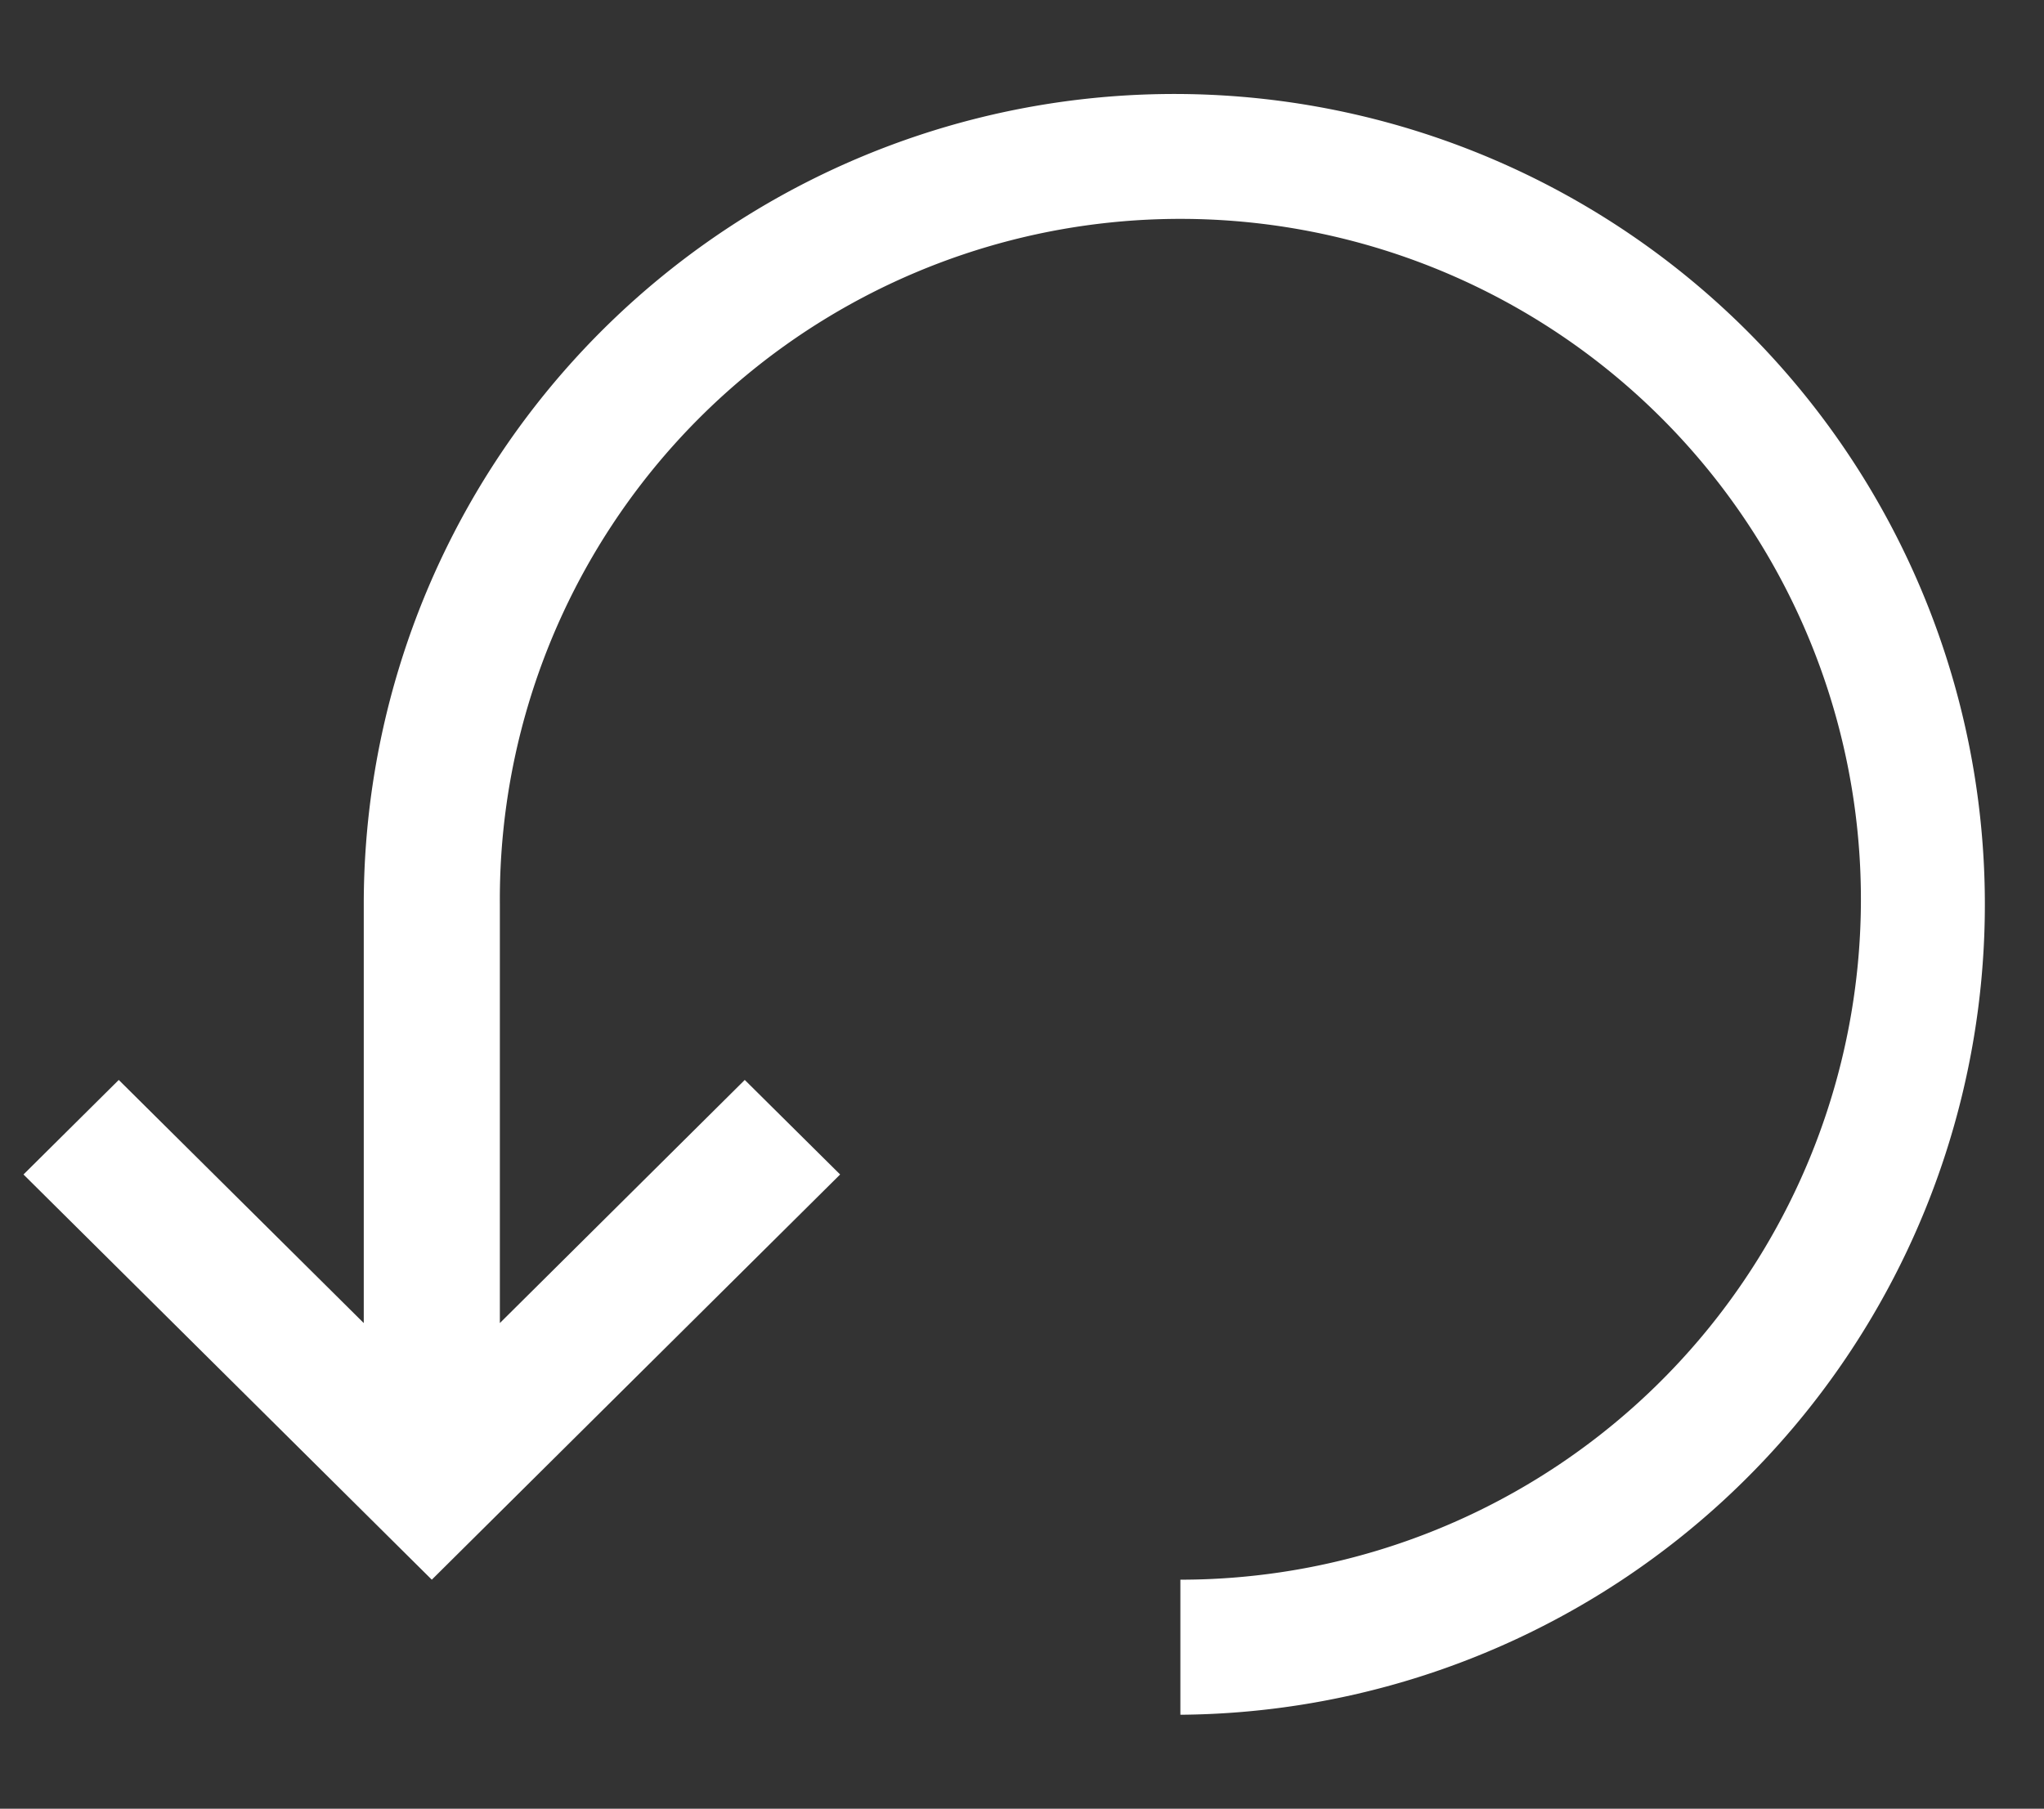 <svg id="arrow_u_left_down_thin_icon_172009" xmlns="http://www.w3.org/2000/svg" width="87" height="77" viewBox="0 0 87 77">
  <rect x="0" y="0" width="87" height="77" fill="#333333" stroke="none"/>
  <path id="Trazado_1" data-name="Trazado 1" d="M50.241,73A34.5,34.5,0,1,0,15.483,38.5V56.325L5.055,45.975,1,50,18.379,67.25,35.759,50,31.7,45.975,21.276,56.325V38.5h0A28.966,28.966,0,1,1,50.241,67.25Z" transform="translate(0)" fill="#fff"/>
  <rect id="_Transparent_Rectangle_" data-name="&lt;Transparent Rectangle&gt;" width="87" height="77" fill="none"/>
</svg>
